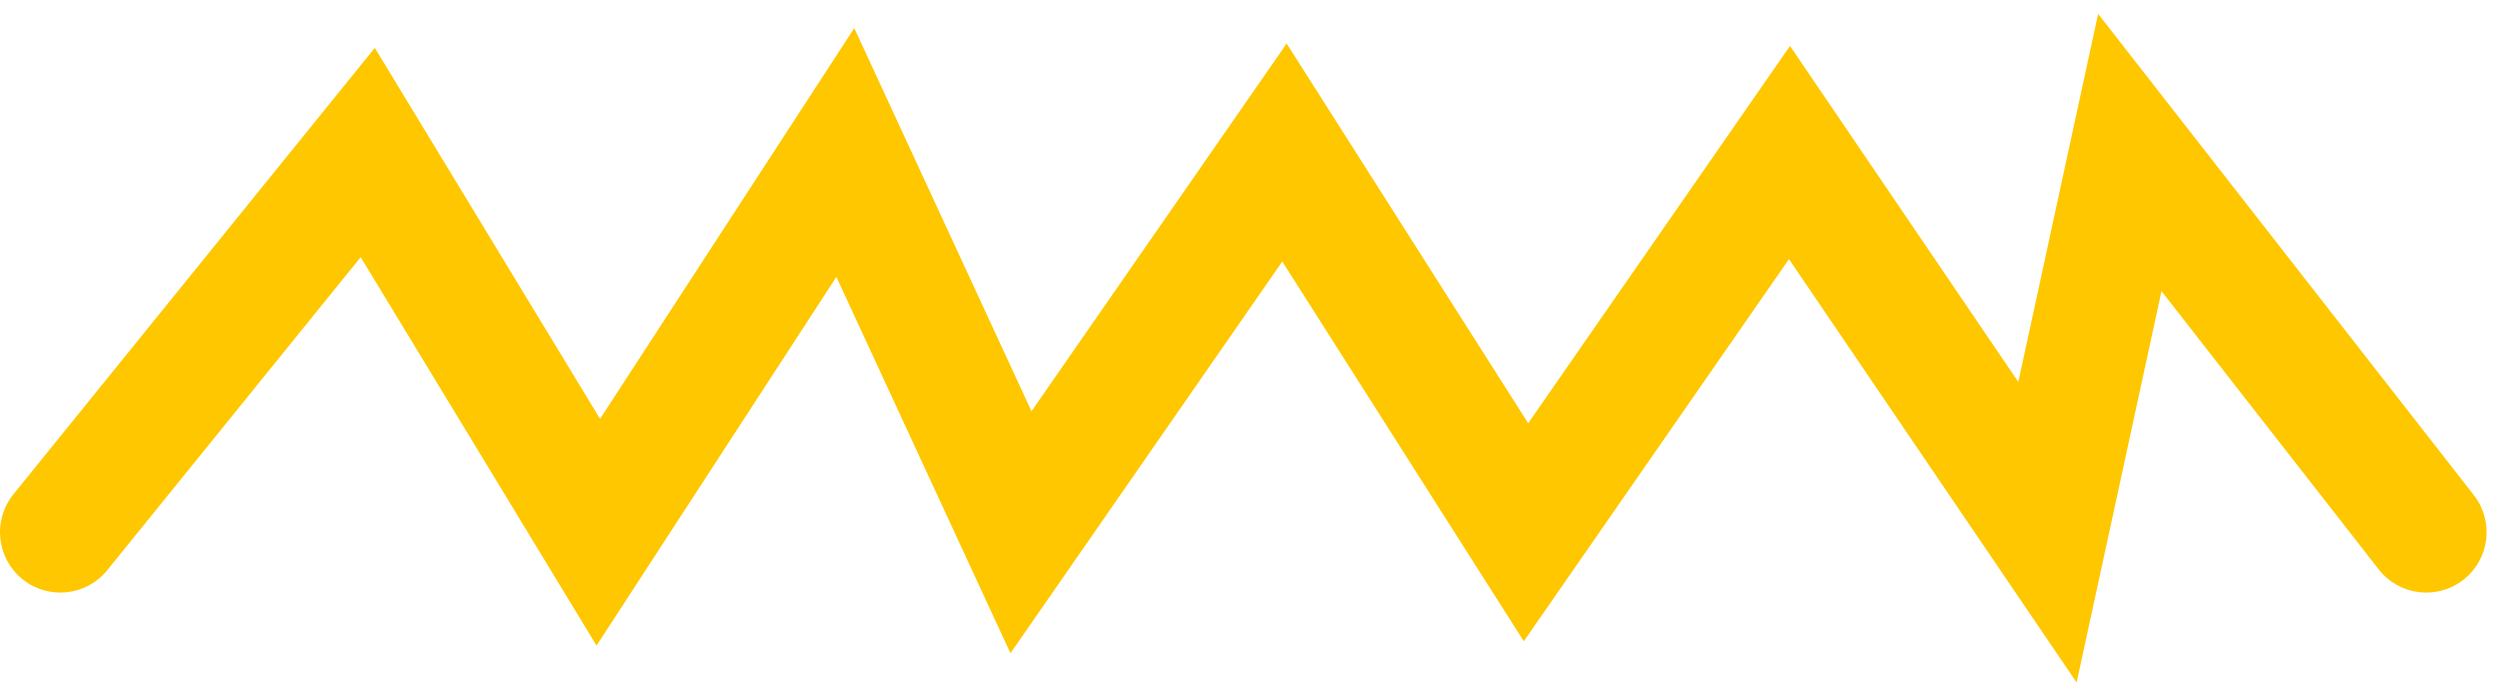 <svg width="145" height="40" viewBox="0 0 145 40" fill="none" xmlns="http://www.w3.org/2000/svg">
<path fill-rule="evenodd" clip-rule="evenodd" d="M1.298 33.59C-0.205 32.374 -0.436 30.17 0.78 28.667L21.739 2.777L34.804 24.294L49.547 1.63L59.827 23.852L74.626 2.524L88.635 24.548L103.821 2.663L117.063 22.153L121.692 0.804L143.481 28.716C144.671 30.24 144.4 32.439 142.876 33.629C141.352 34.818 139.153 34.547 137.964 33.023L125.367 16.888L120.445 39.586L103.76 15.029L88.381 37.192L74.372 15.168L58.607 37.888L48.51 16.061L34.599 37.445L20.92 14.915L6.22 33.072C5.004 34.574 2.8 34.806 1.298 33.59Z" fill="#FFC700"/>
</svg>
